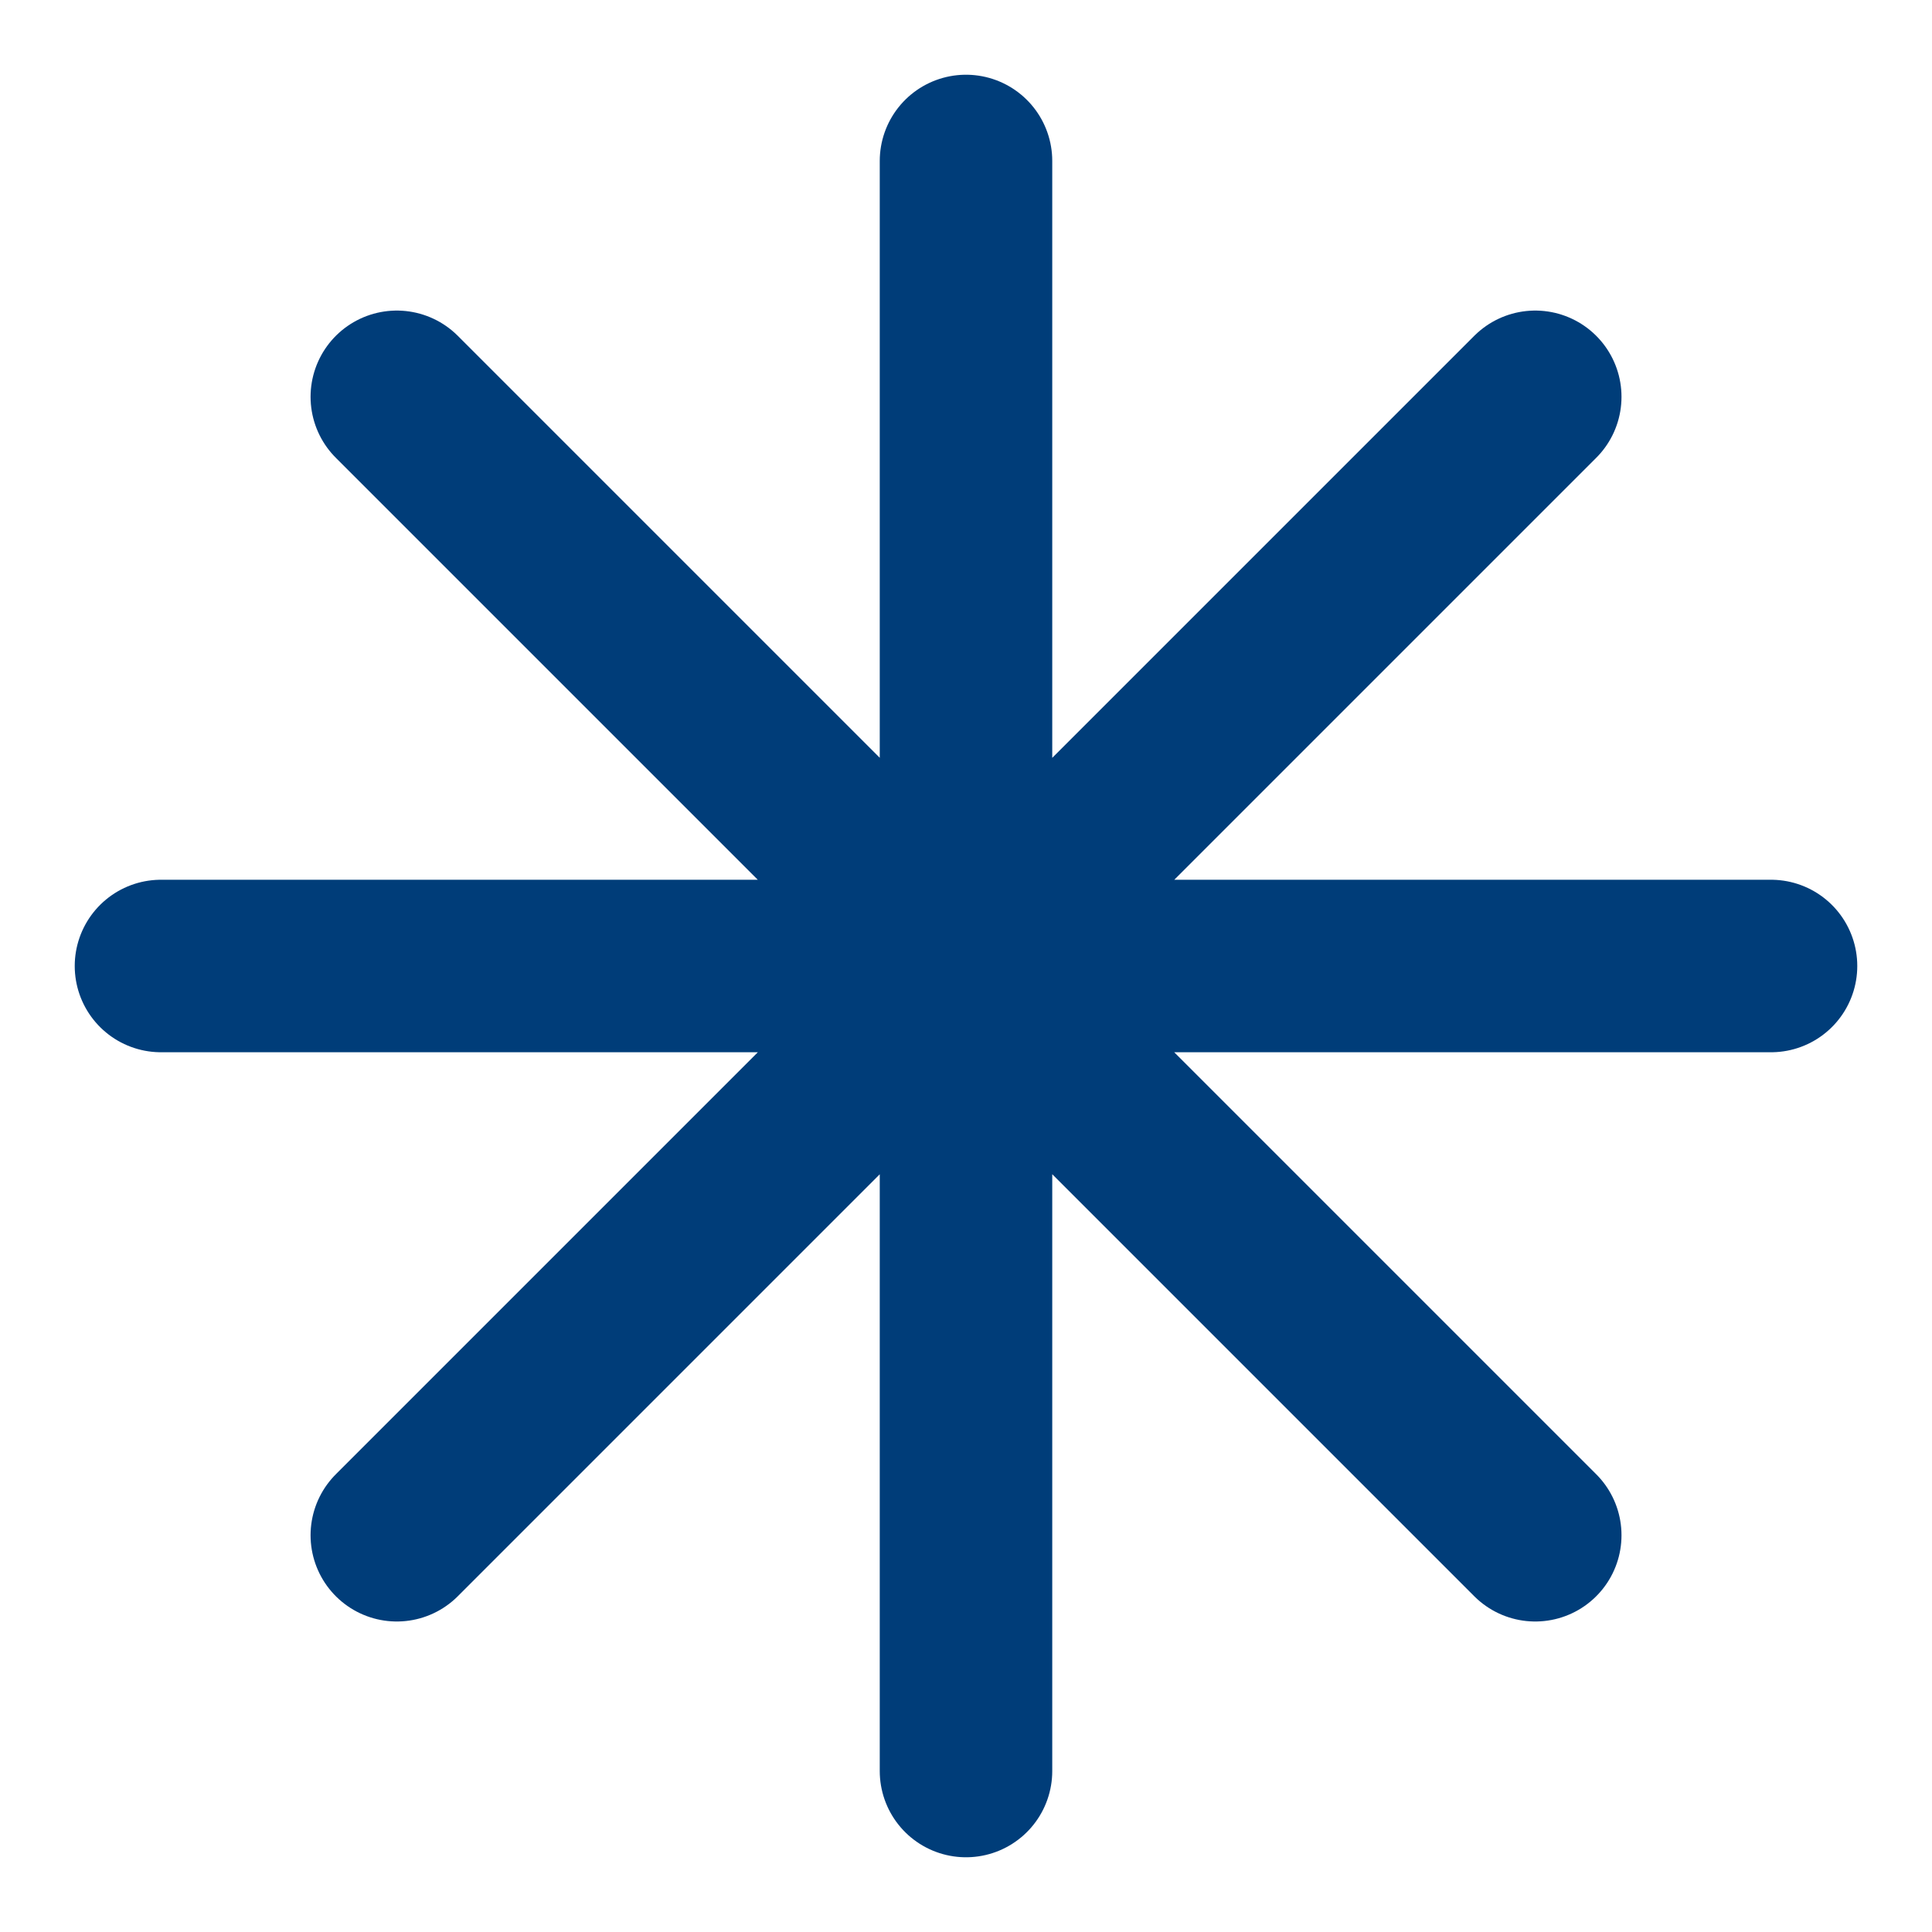<svg width="28" height="28" viewBox="0 0 28 28" fill="none" xmlns="http://www.w3.org/2000/svg">
<g id="logomark">
<path id="Icon" d="M14 2.333V25.667M22.25 5.751L5.751 22.25M25.667 14H2.333M22.25 22.25L5.751 5.751" stroke="#003D79" stroke-width="2.5" stroke-linecap="round" stroke-linejoin="round"/>
</g>
</svg>

